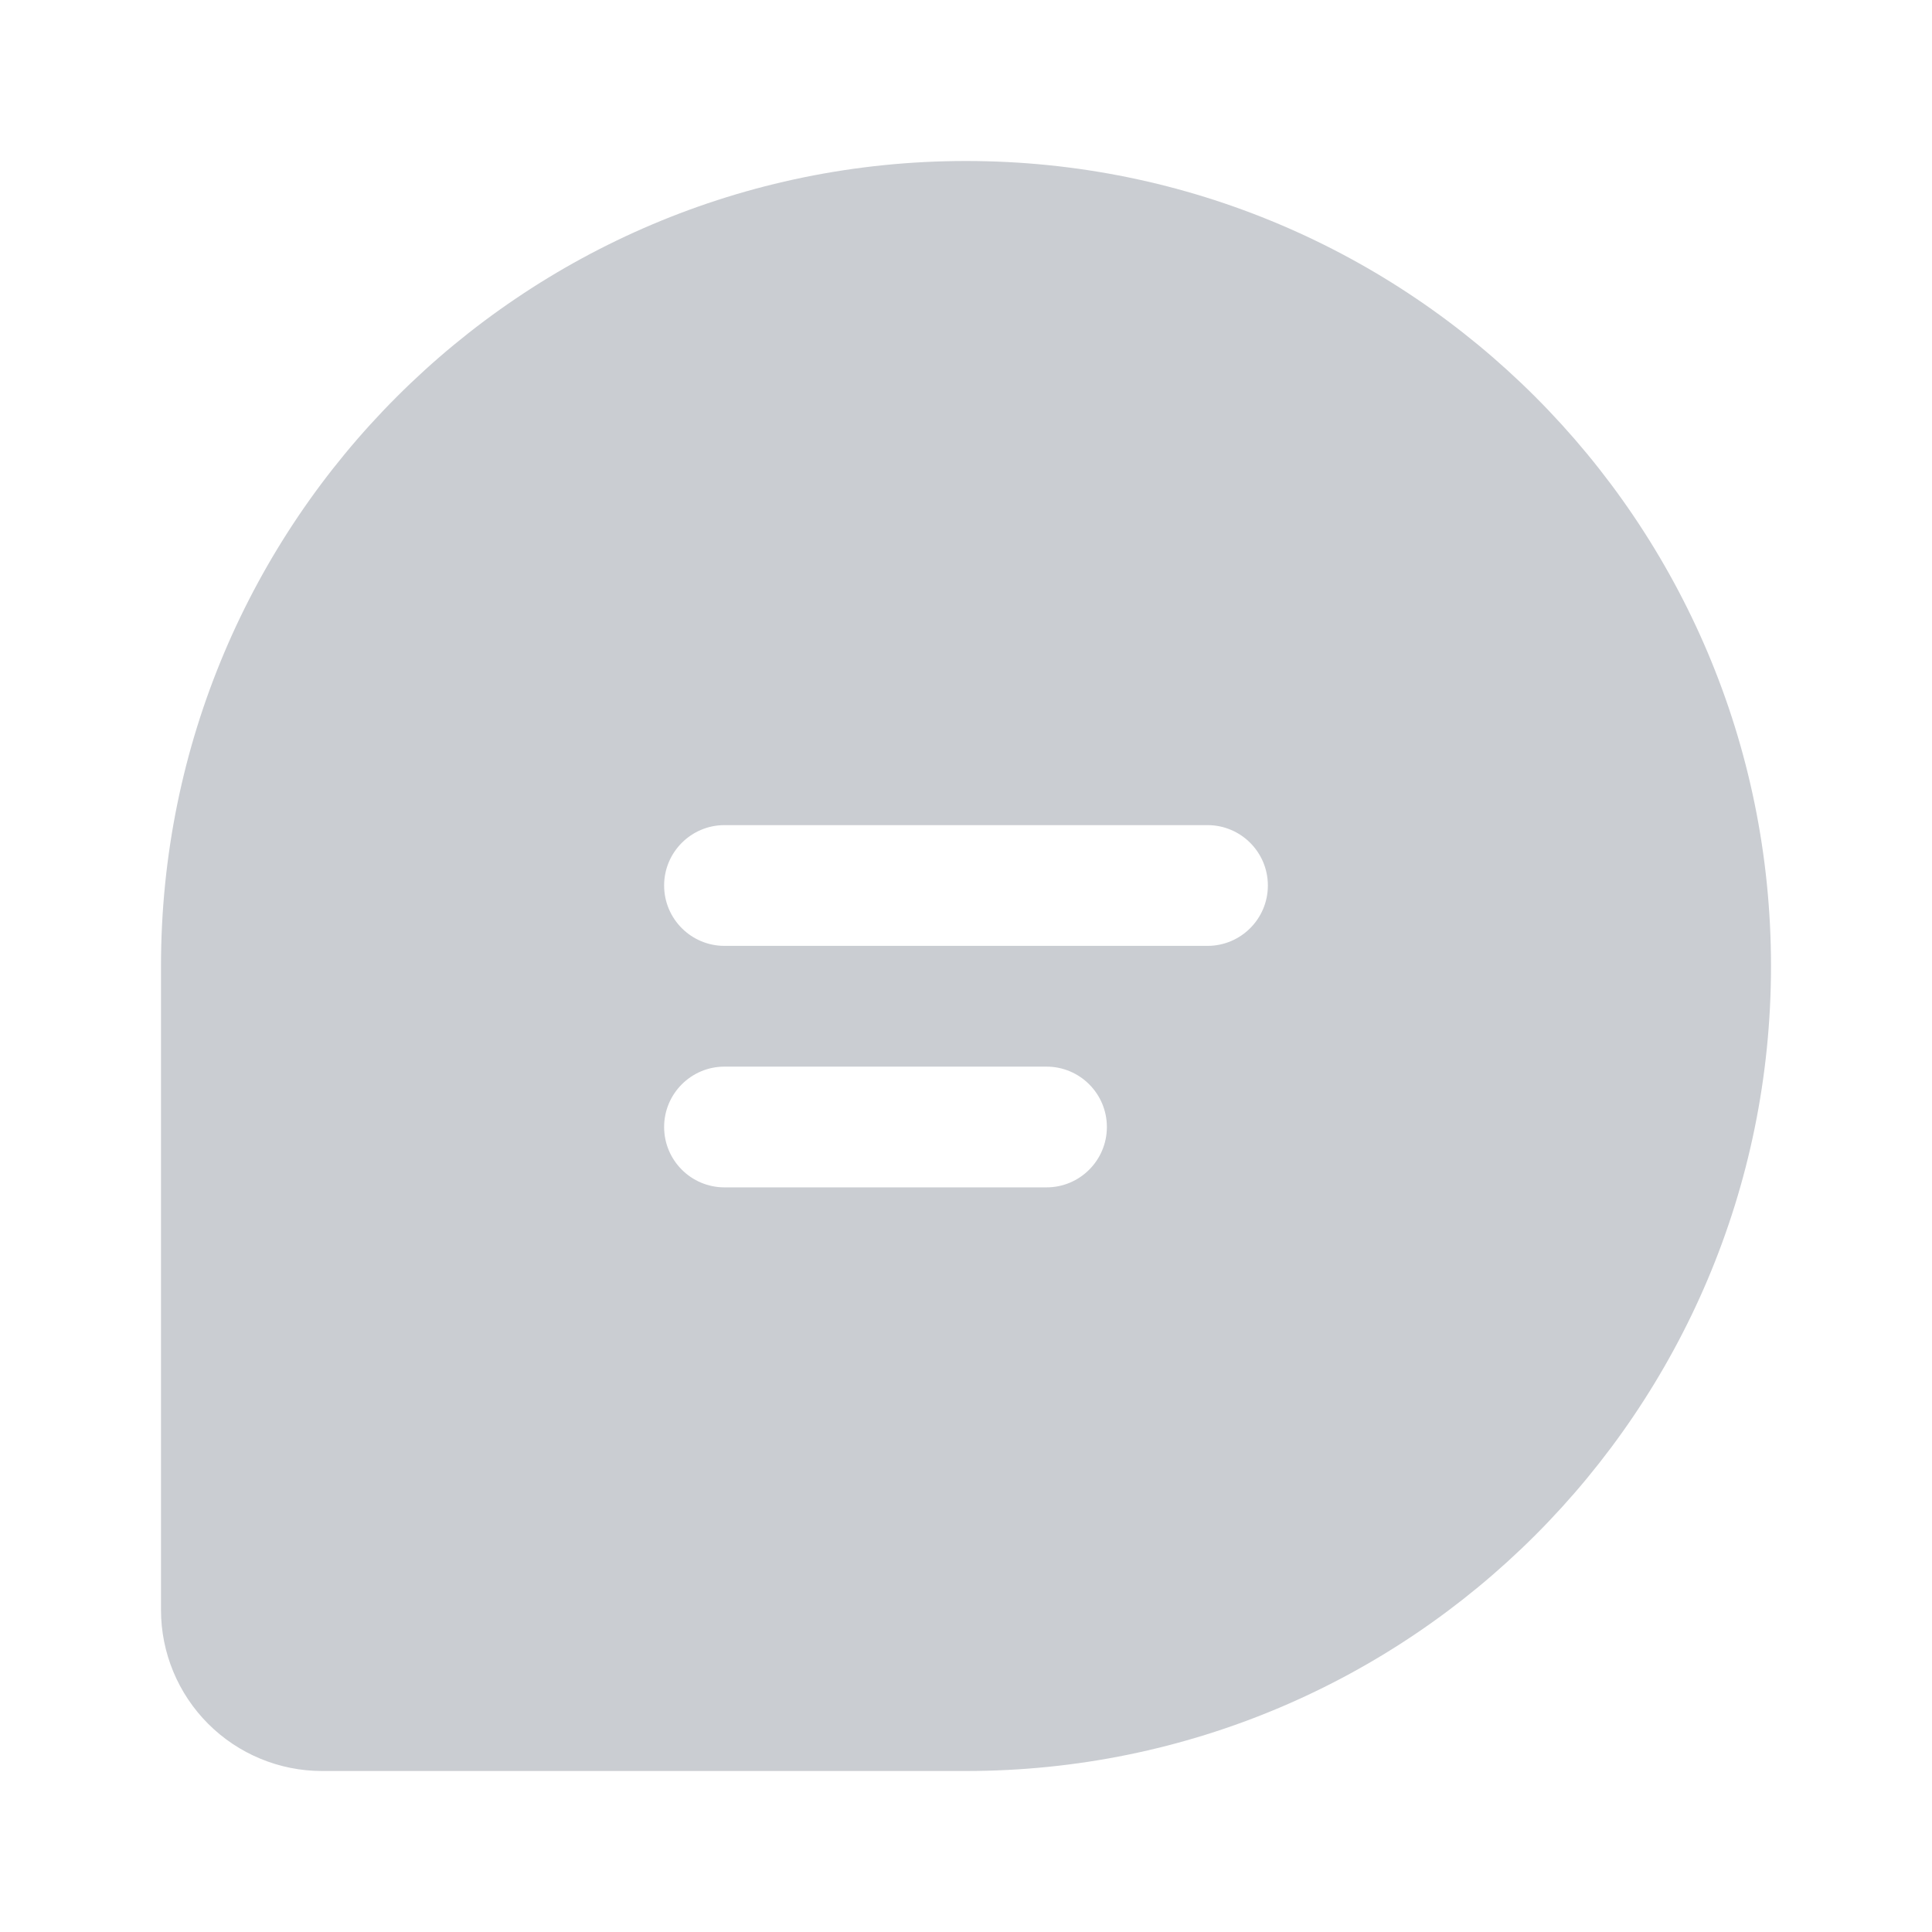 <svg width="24" height="24" viewBox="0 0 24 24" fill="none" xmlns="http://www.w3.org/2000/svg">
<g clip-path="url(#clip0_57031_5382)">
<path fill-rule="evenodd" clip-rule="evenodd" d="M22 12C22 6.477 17.523 2 12 2C6.477 2 2 6.477 2 12V20C2 20.53 2.211 21.039 2.586 21.414C2.961 21.789 3.47 22 4 22H12C17.523 22 22 17.523 22 12ZM8.25 11C8.25 10.586 8.586 10.25 9 10.25H15C15.414 10.25 15.75 10.586 15.75 11C15.75 11.414 15.414 11.75 15 11.75H9C8.586 11.75 8.25 11.414 8.25 11ZM9 13.25C8.586 13.25 8.25 13.586 8.25 14C8.25 14.414 8.586 14.75 9 14.75H13C13.414 14.75 13.75 14.414 13.75 14C13.75 13.586 13.414 13.25 13 13.25H9Z" fill="#CACDD2"/>
</g>
<defs>
<clipPath id="clip0_57031_5382">
<rect width="24" height="24" fill="white"/>
</clipPath>
</defs>
</svg>
